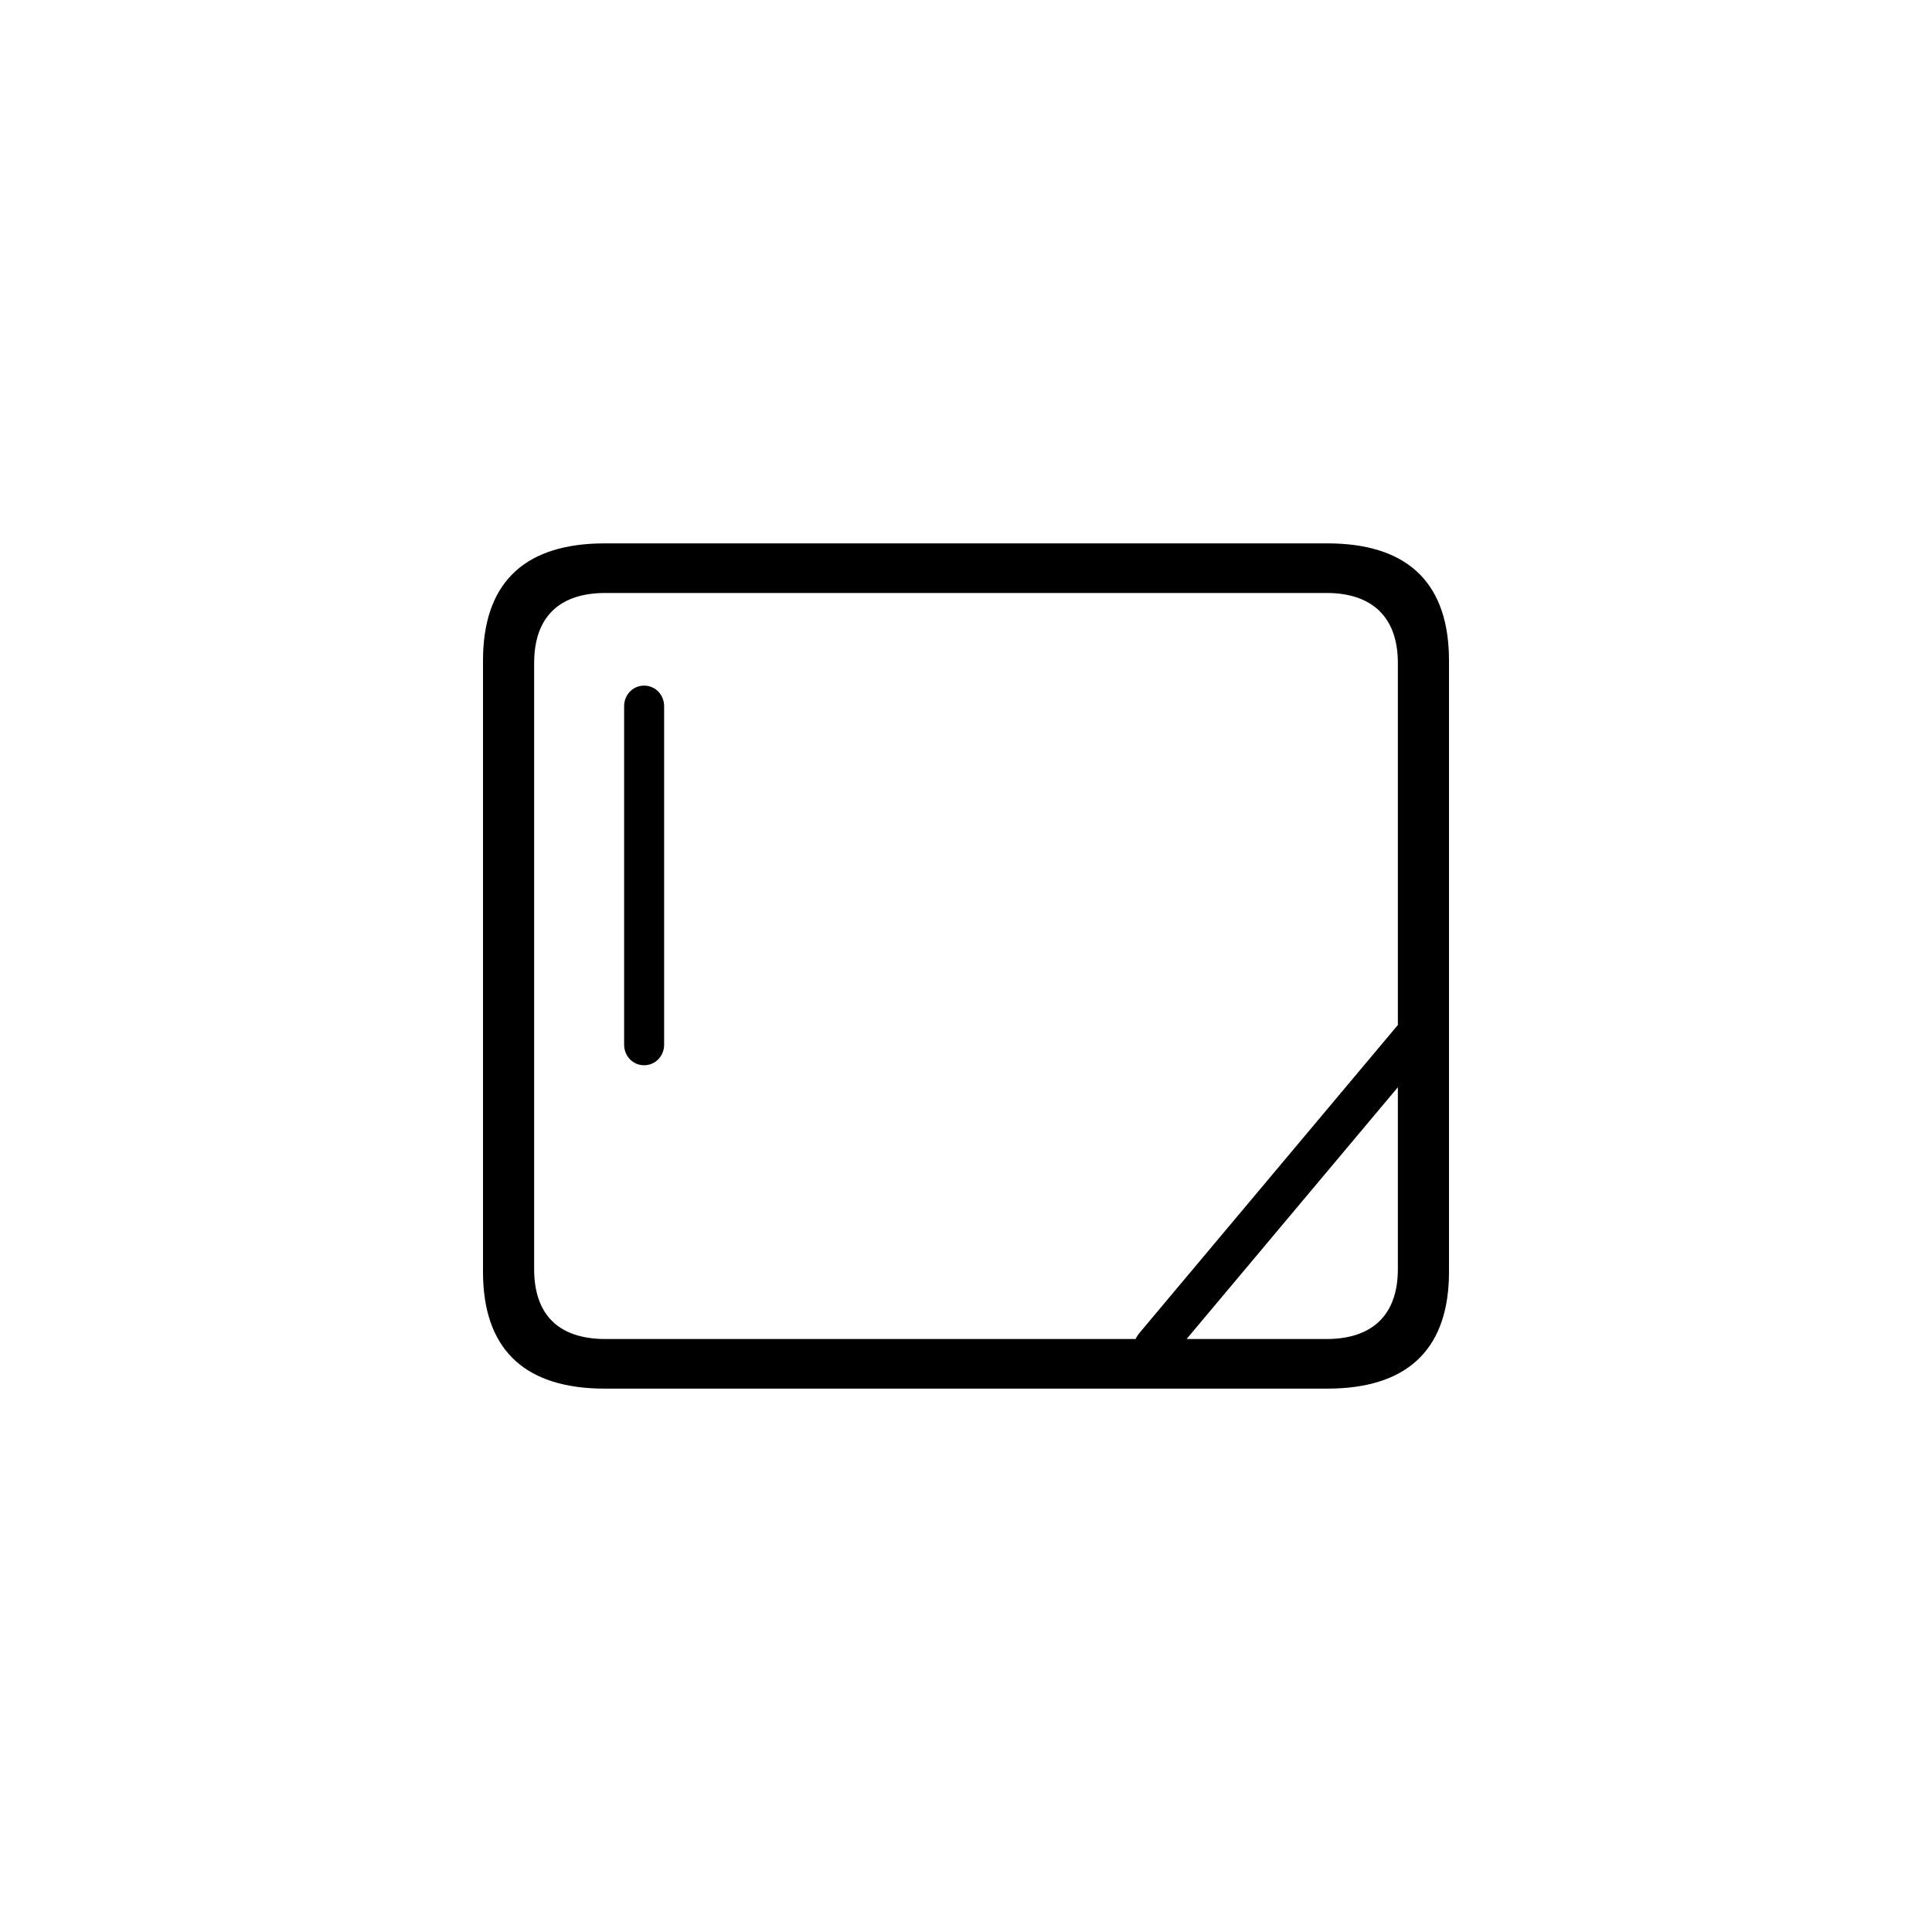 <?xml version="1.0"?>
	<svg xmlns="http://www.w3.org/2000/svg" 
		width="64" 
		height="64" 
		viewbox="0 0 64 64" 
		code="82841" 
		 transform=""
		><path d="M43.969 18C46.564 18 47.914 19.244 47.996 21.647L48 21.883 48 42.13C48 44.595 46.731 45.916 44.216 45.996L43.969 46 20.031 46C17.45 46 16.087 44.769 16.004 42.366L16 42.13 16 21.883C16 19.392 17.282 18.083 19.785 18.004L20.031 18 43.969 18ZM43.942 19.643L20.058 19.643C18.592 19.643 17.765 20.374 17.699 21.776L17.694 21.962 17.694 42.038C17.694 43.511 18.46 44.29 19.87 44.353L20.058 44.357 37.618 44.357C37.642 44.307 37.671 44.257 37.705 44.21L37.76 44.139 46.306 33.954 46.306 21.962C46.306 20.438 45.445 19.643 43.942 19.643ZM46.306 36.016L39.307 44.357 43.942 44.357C45.445 44.357 46.306 43.575 46.306 42.038L46.306 36.016ZM21.337 22.712C21.708 22.712 22 23.013 22 23.395L22 34.605C22 34.987 21.708 35.288 21.337 35.288 20.966 35.288 20.675 34.987 20.675 34.605L20.675 23.395C20.675 23.013 20.966 22.712 21.337 22.712Z"/>
	</svg>
	